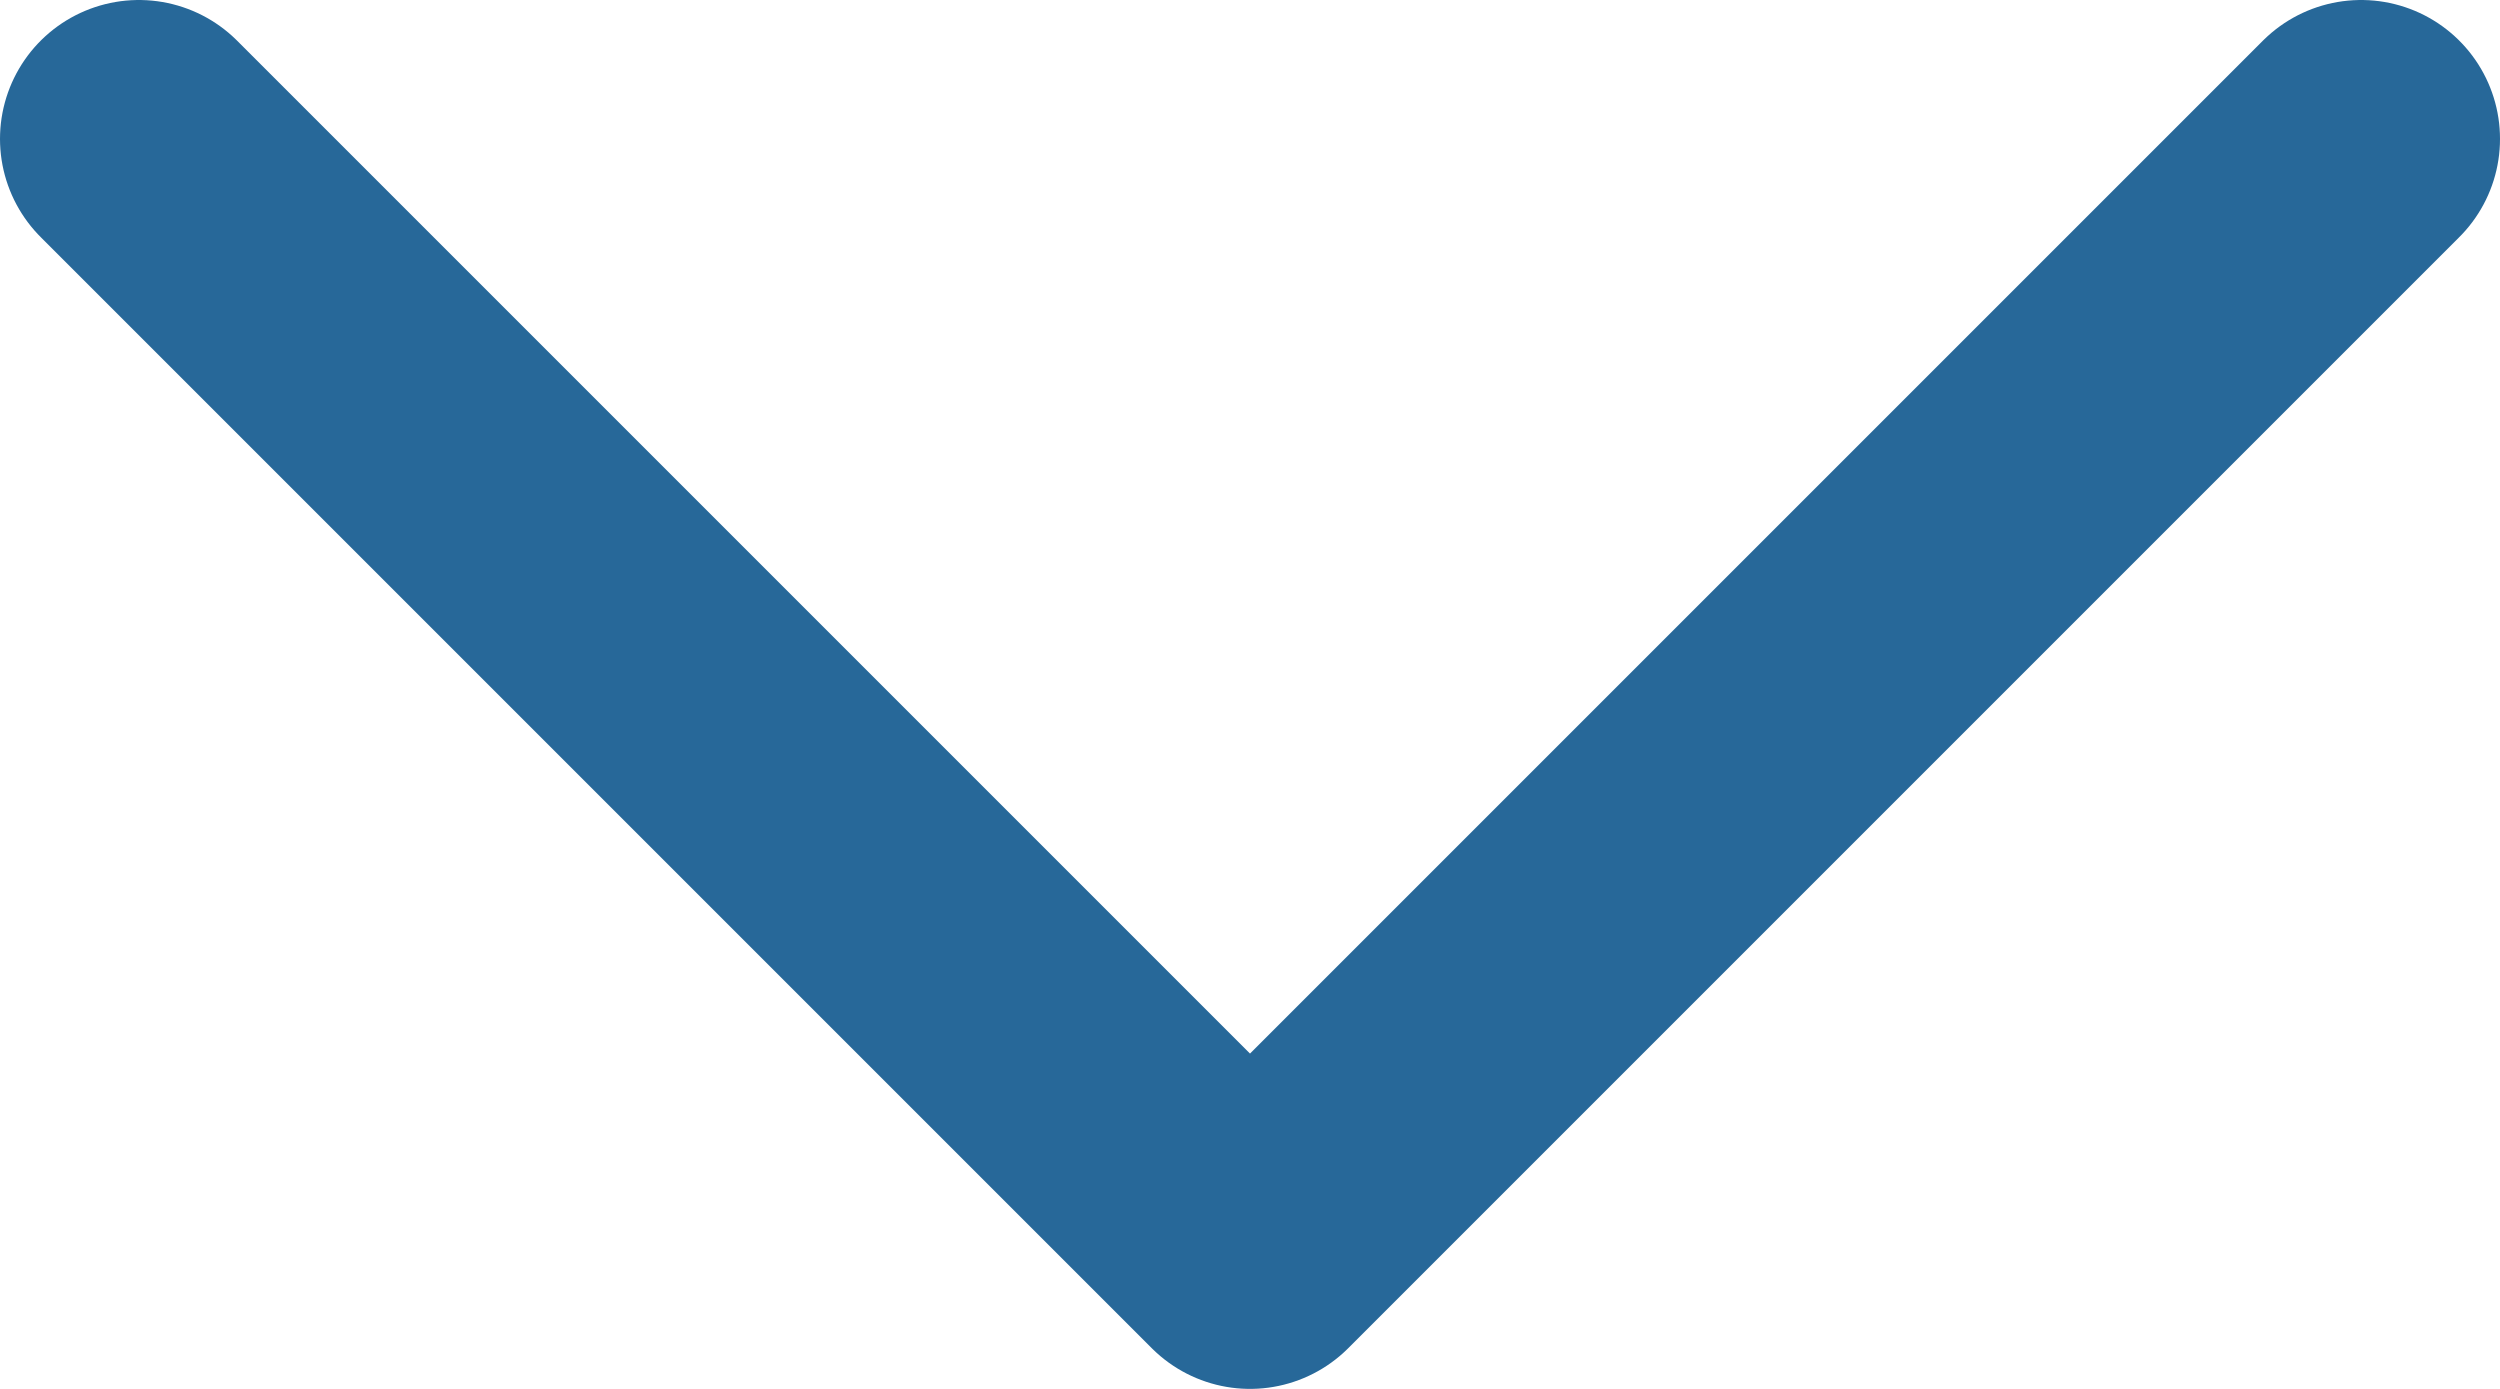 <svg width="18" height="10" viewBox="0 0 18 10" fill="none" xmlns="http://www.w3.org/2000/svg">
<path d="M1 1L9 9L17 1" stroke="#276899" stroke-width="2" stroke-linecap="round" stroke-linejoin="round"/>
</svg>
